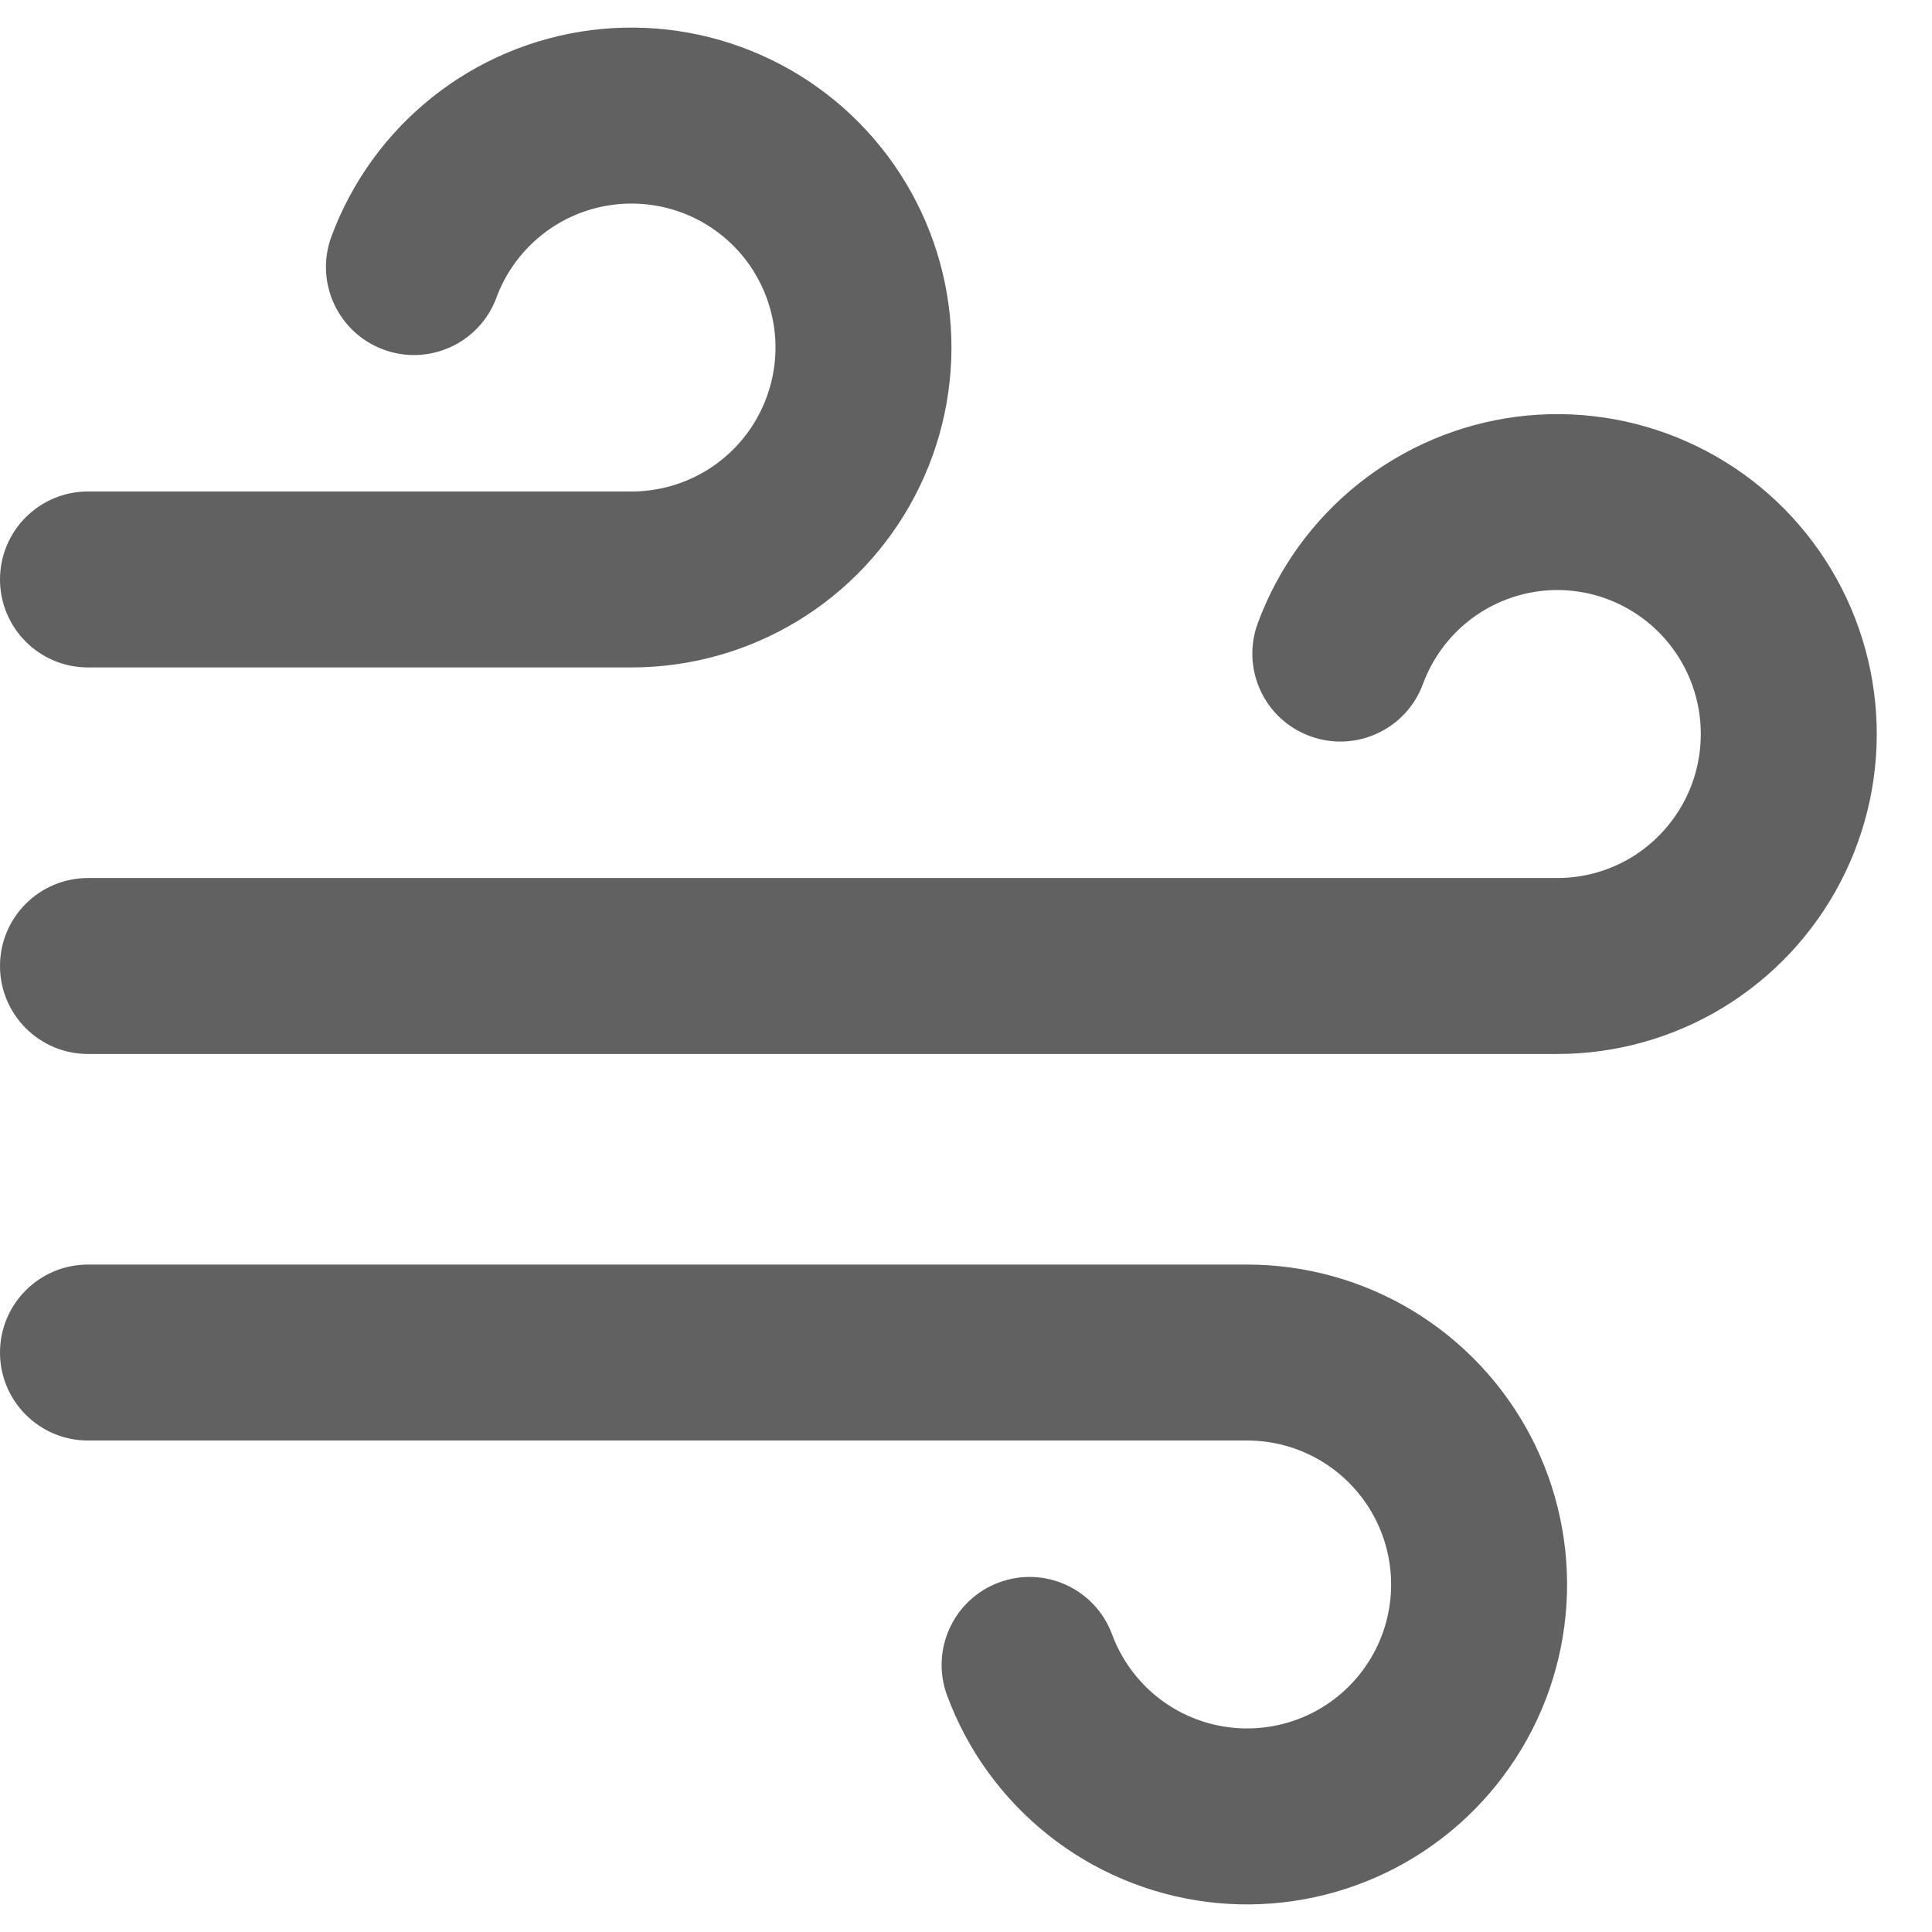 <svg width="28" height="28" viewBox="0 0 28 28" fill="none" xmlns="http://www.w3.org/2000/svg">
<path id="Vector (Stroke)" fill-rule="evenodd" clip-rule="evenodd" d="M9.999 3.129C9.65 2.975 9.266 2.919 8.888 2.967C8.51 3.015 8.152 3.166 7.854 3.403C7.555 3.641 7.327 3.955 7.195 4.313C6.951 4.973 6.218 5.311 5.557 5.066C4.897 4.822 4.559 4.089 4.803 3.428C5.097 2.634 5.603 1.935 6.266 1.408C6.929 0.88 7.724 0.545 8.565 0.437C9.405 0.33 10.259 0.455 11.033 0.799C11.807 1.142 12.473 1.692 12.957 2.387C13.441 3.082 13.726 3.897 13.78 4.742C13.833 5.588 13.655 6.432 13.262 7.183C12.87 7.934 12.28 8.563 11.556 9.002C10.831 9.441 10 9.673 9.153 9.673L1.275 9.673C0.571 9.673 9.82881e-06 9.102 9.52482e-06 8.398C9.32217e-06 7.694 0.571 7.123 1.275 7.123L9.153 7.123C9.152 7.123 9.153 7.123 9.153 7.123C9.534 7.123 9.908 7.019 10.234 6.821C10.56 6.624 10.826 6.34 11.002 6.002C11.178 5.664 11.259 5.285 11.235 4.904C11.21 4.524 11.082 4.157 10.865 3.844C10.647 3.531 10.347 3.284 9.999 3.129ZM23.413 8.731C23.066 8.576 22.684 8.52 22.308 8.568C21.931 8.617 21.576 8.767 21.278 9.004C20.981 9.241 20.754 9.556 20.622 9.914C20.378 10.574 19.645 10.912 18.984 10.668C18.323 10.425 17.985 9.692 18.229 9.031C18.522 8.237 19.027 7.538 19.689 7.01C20.351 6.483 21.144 6.147 21.984 6.039C22.823 5.932 23.676 6.057 24.449 6.401C25.223 6.745 25.887 7.294 26.37 7.99C26.853 8.685 27.136 9.499 27.19 10.344C27.244 11.189 27.065 12.032 26.674 12.783C26.283 13.534 25.694 14.163 24.971 14.603C24.247 15.042 23.418 15.275 22.571 15.275H1.275C0.571 15.275 0 14.704 0 14C0 13.296 0.571 12.725 1.275 12.725H22.571C22.571 12.725 22.571 12.725 22.571 12.725C22.95 12.725 23.322 12.621 23.647 12.424C23.971 12.226 24.236 11.943 24.413 11.605C24.589 11.267 24.669 10.887 24.645 10.506C24.621 10.124 24.493 9.758 24.276 9.445C24.058 9.132 23.76 8.885 23.413 8.731ZM9.52482e-06 19.602C9.52482e-06 18.898 0.571 18.327 1.275 18.327H18.075C18.922 18.327 19.753 18.559 20.478 18.998C21.202 19.437 21.793 20.067 22.185 20.817C22.577 21.569 22.756 22.413 22.702 23.258C22.648 24.104 22.364 24.918 21.879 25.613C21.395 26.308 20.73 26.858 19.956 27.201C19.181 27.545 18.327 27.67 17.487 27.563C16.647 27.455 15.852 27.12 15.189 26.592C14.526 26.065 14.02 25.366 13.726 24.572C13.482 23.911 13.819 23.178 14.479 22.934C15.14 22.689 15.873 23.027 16.117 23.687C16.25 24.045 16.477 24.359 16.776 24.597C17.074 24.834 17.432 24.985 17.81 25.033C18.188 25.081 18.573 25.025 18.921 24.871C19.27 24.716 19.569 24.469 19.787 24.156C20.005 23.843 20.133 23.477 20.157 23.096C20.181 22.715 20.101 22.336 19.924 21.998C19.748 21.66 19.482 21.377 19.156 21.179C18.83 20.981 18.456 20.877 18.075 20.877C18.075 20.877 18.075 20.877 18.075 20.877H1.275C0.571 20.877 9.52482e-06 20.306 9.52482e-06 19.602Z" fill="#616161"/>
</svg>
